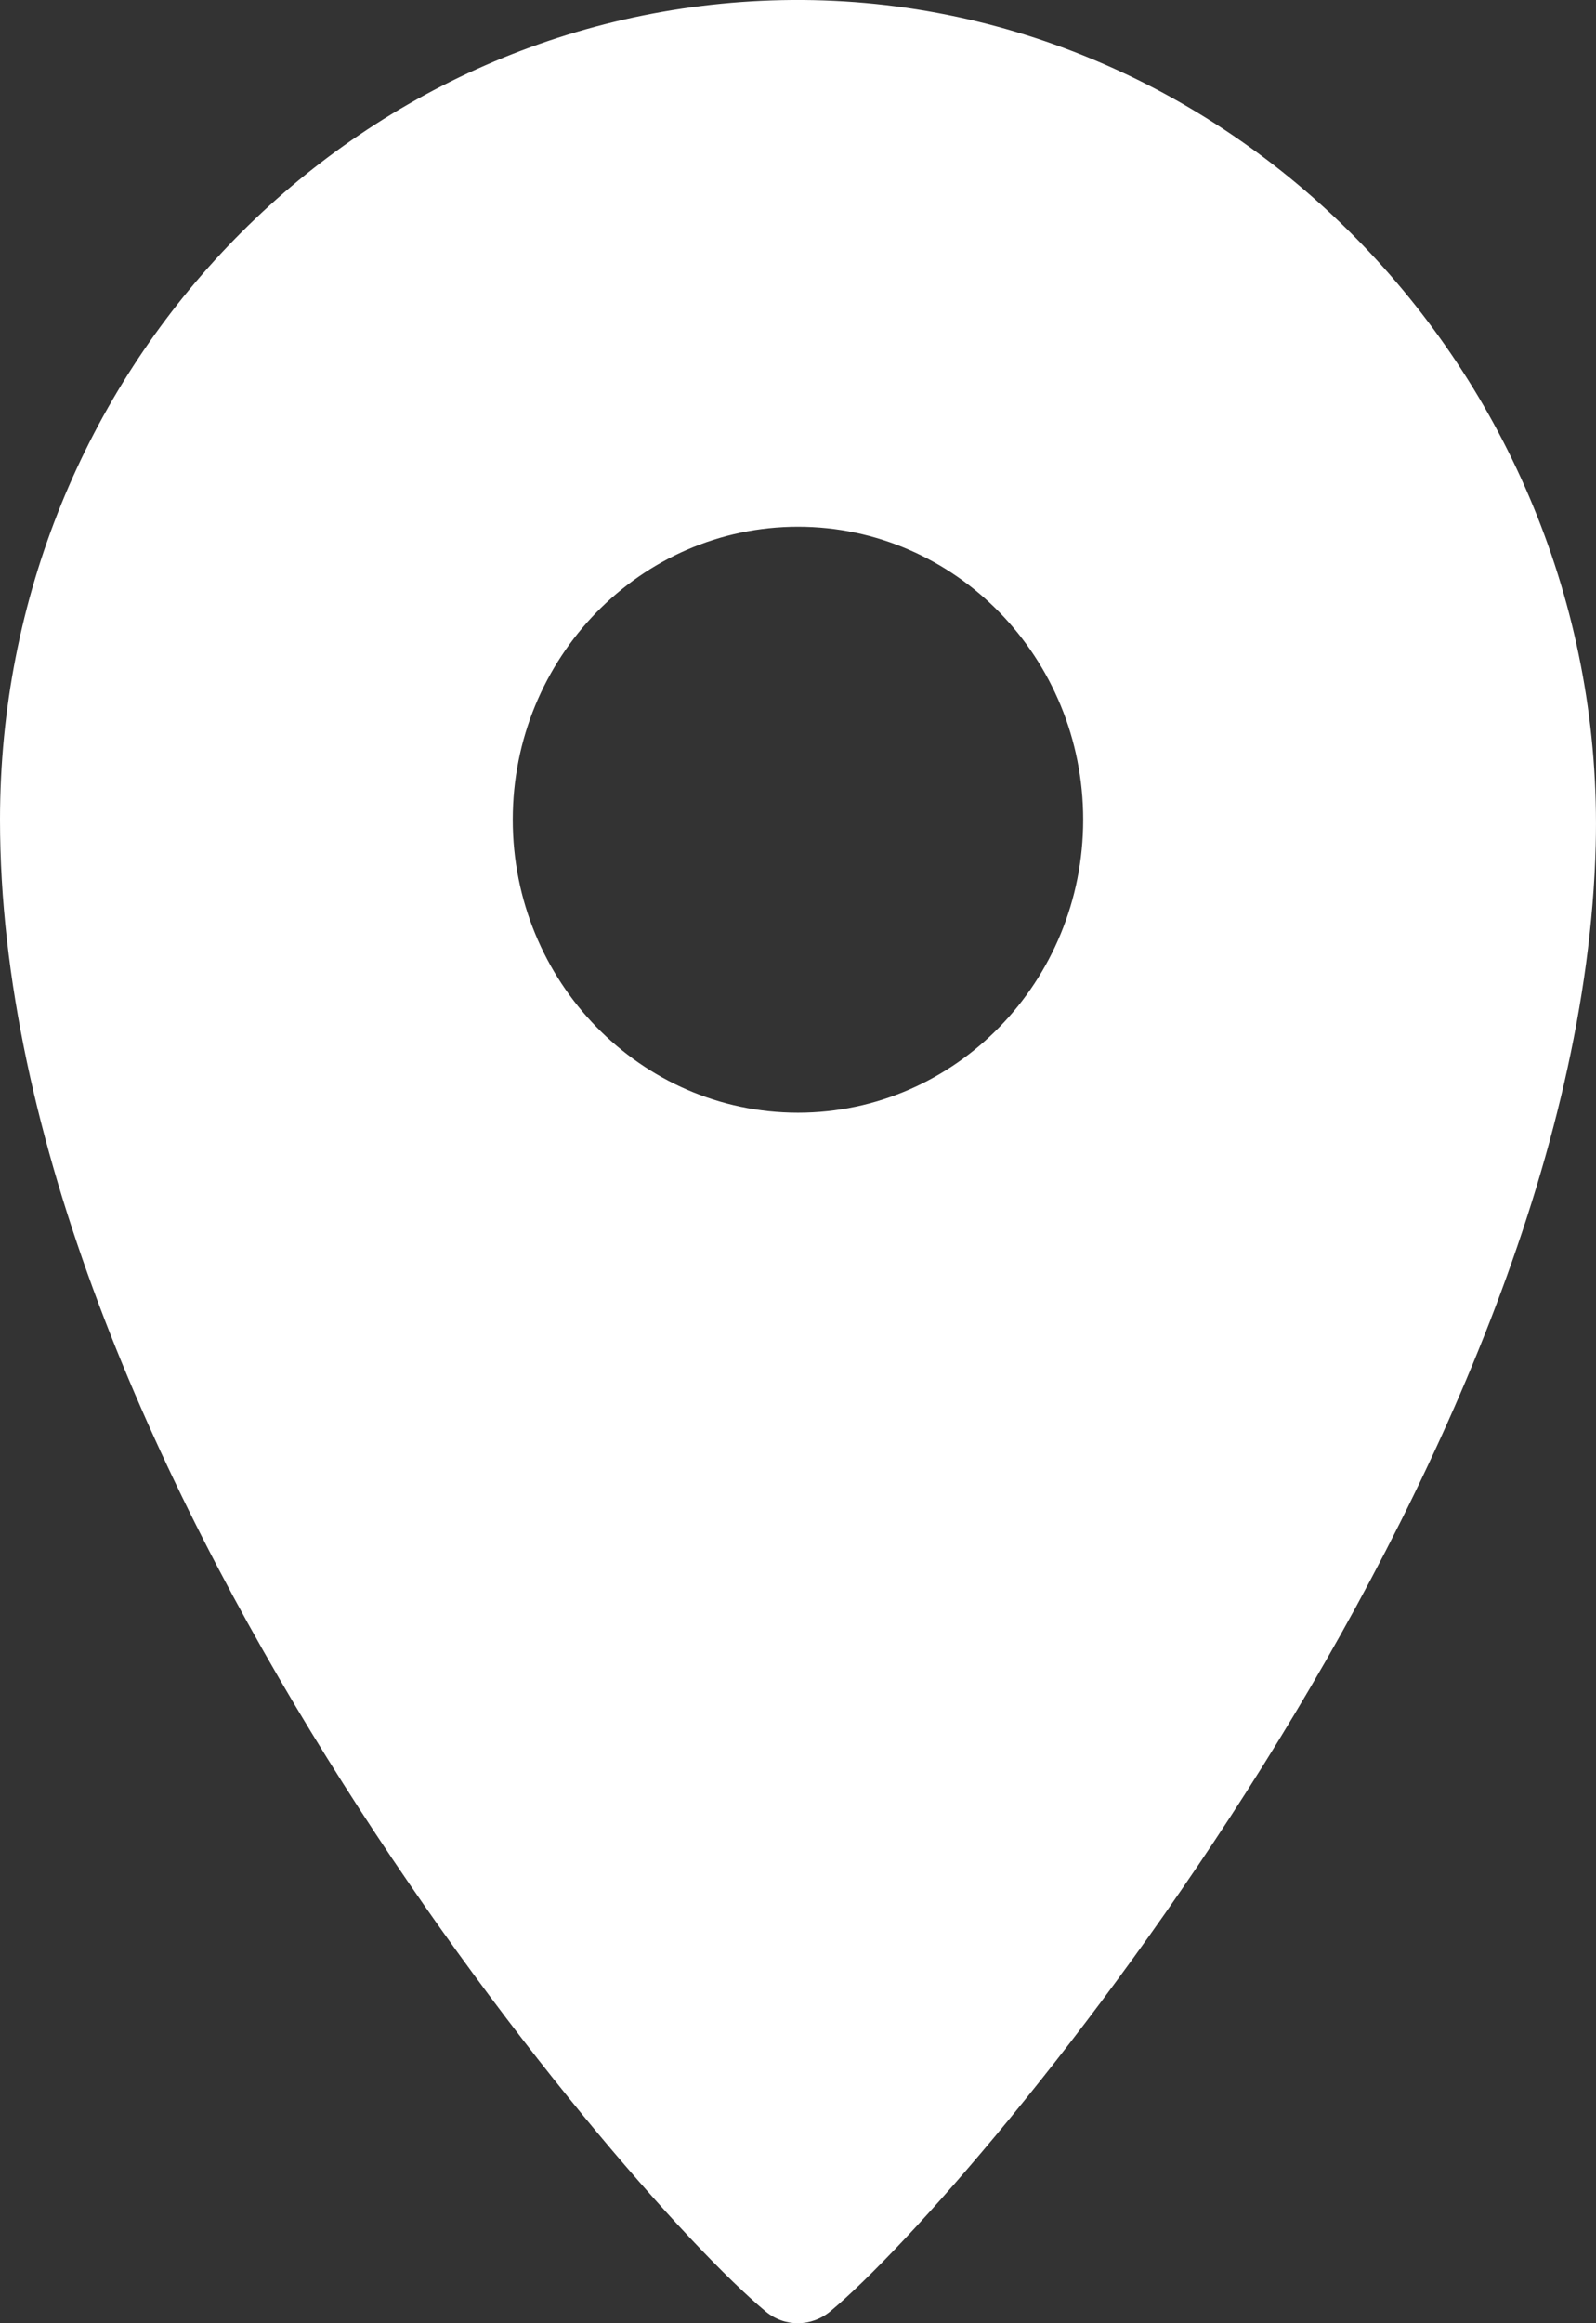 <?xml version="1.0" encoding="UTF-8"?>
<svg width="22px" height="32px" viewBox="0 0 22 32" version="1.1" xmlns="http://www.w3.org/2000/svg" xmlns:xlink="http://www.w3.org/1999/xlink">
    <rect x="0" y="0" width="22" height="32" fill="#333333" stroke="none"/>
    <!-- Generator: Sketch 48.2 (47327) - http://www.bohemiancoding.com/sketch -->
    <title>noun_1182565_cc</title>
    <desc>Created with Sketch.</desc>
    <defs></defs>
    <g id="02_b_Stade_non_connecte-Copy-4" stroke="none" stroke-width="1" fill="none" fill-rule="evenodd" transform="translate(-51, -206)">
        <g id="noun_1182565_cc" transform="translate(51, 206)" fill="#FFFFFF" fill-rule="nonzero">
            <path d="M10.776,0.002 C4.804,0.125 0,5.132 0,11.291 C0,20.057 8.496,30.125 10.554,31.838 C10.815,32.056 11.185,32.053 11.446,31.836 C13.482,30.14 21.775,20.254 21.996,11.641 C22.16,5.246 17.007,-0.126 10.776,0.002 Z M11,15.326 C8.829,15.326 7.068,13.519 7.068,11.29 C7.068,9.062 8.829,7.255 11,7.255 C13.171,7.255 14.931,9.062 14.931,11.29 C14.931,13.519 13.171,15.326 11,15.326 Z" id="Shape"></path>
        </g>
    </g>
</svg>